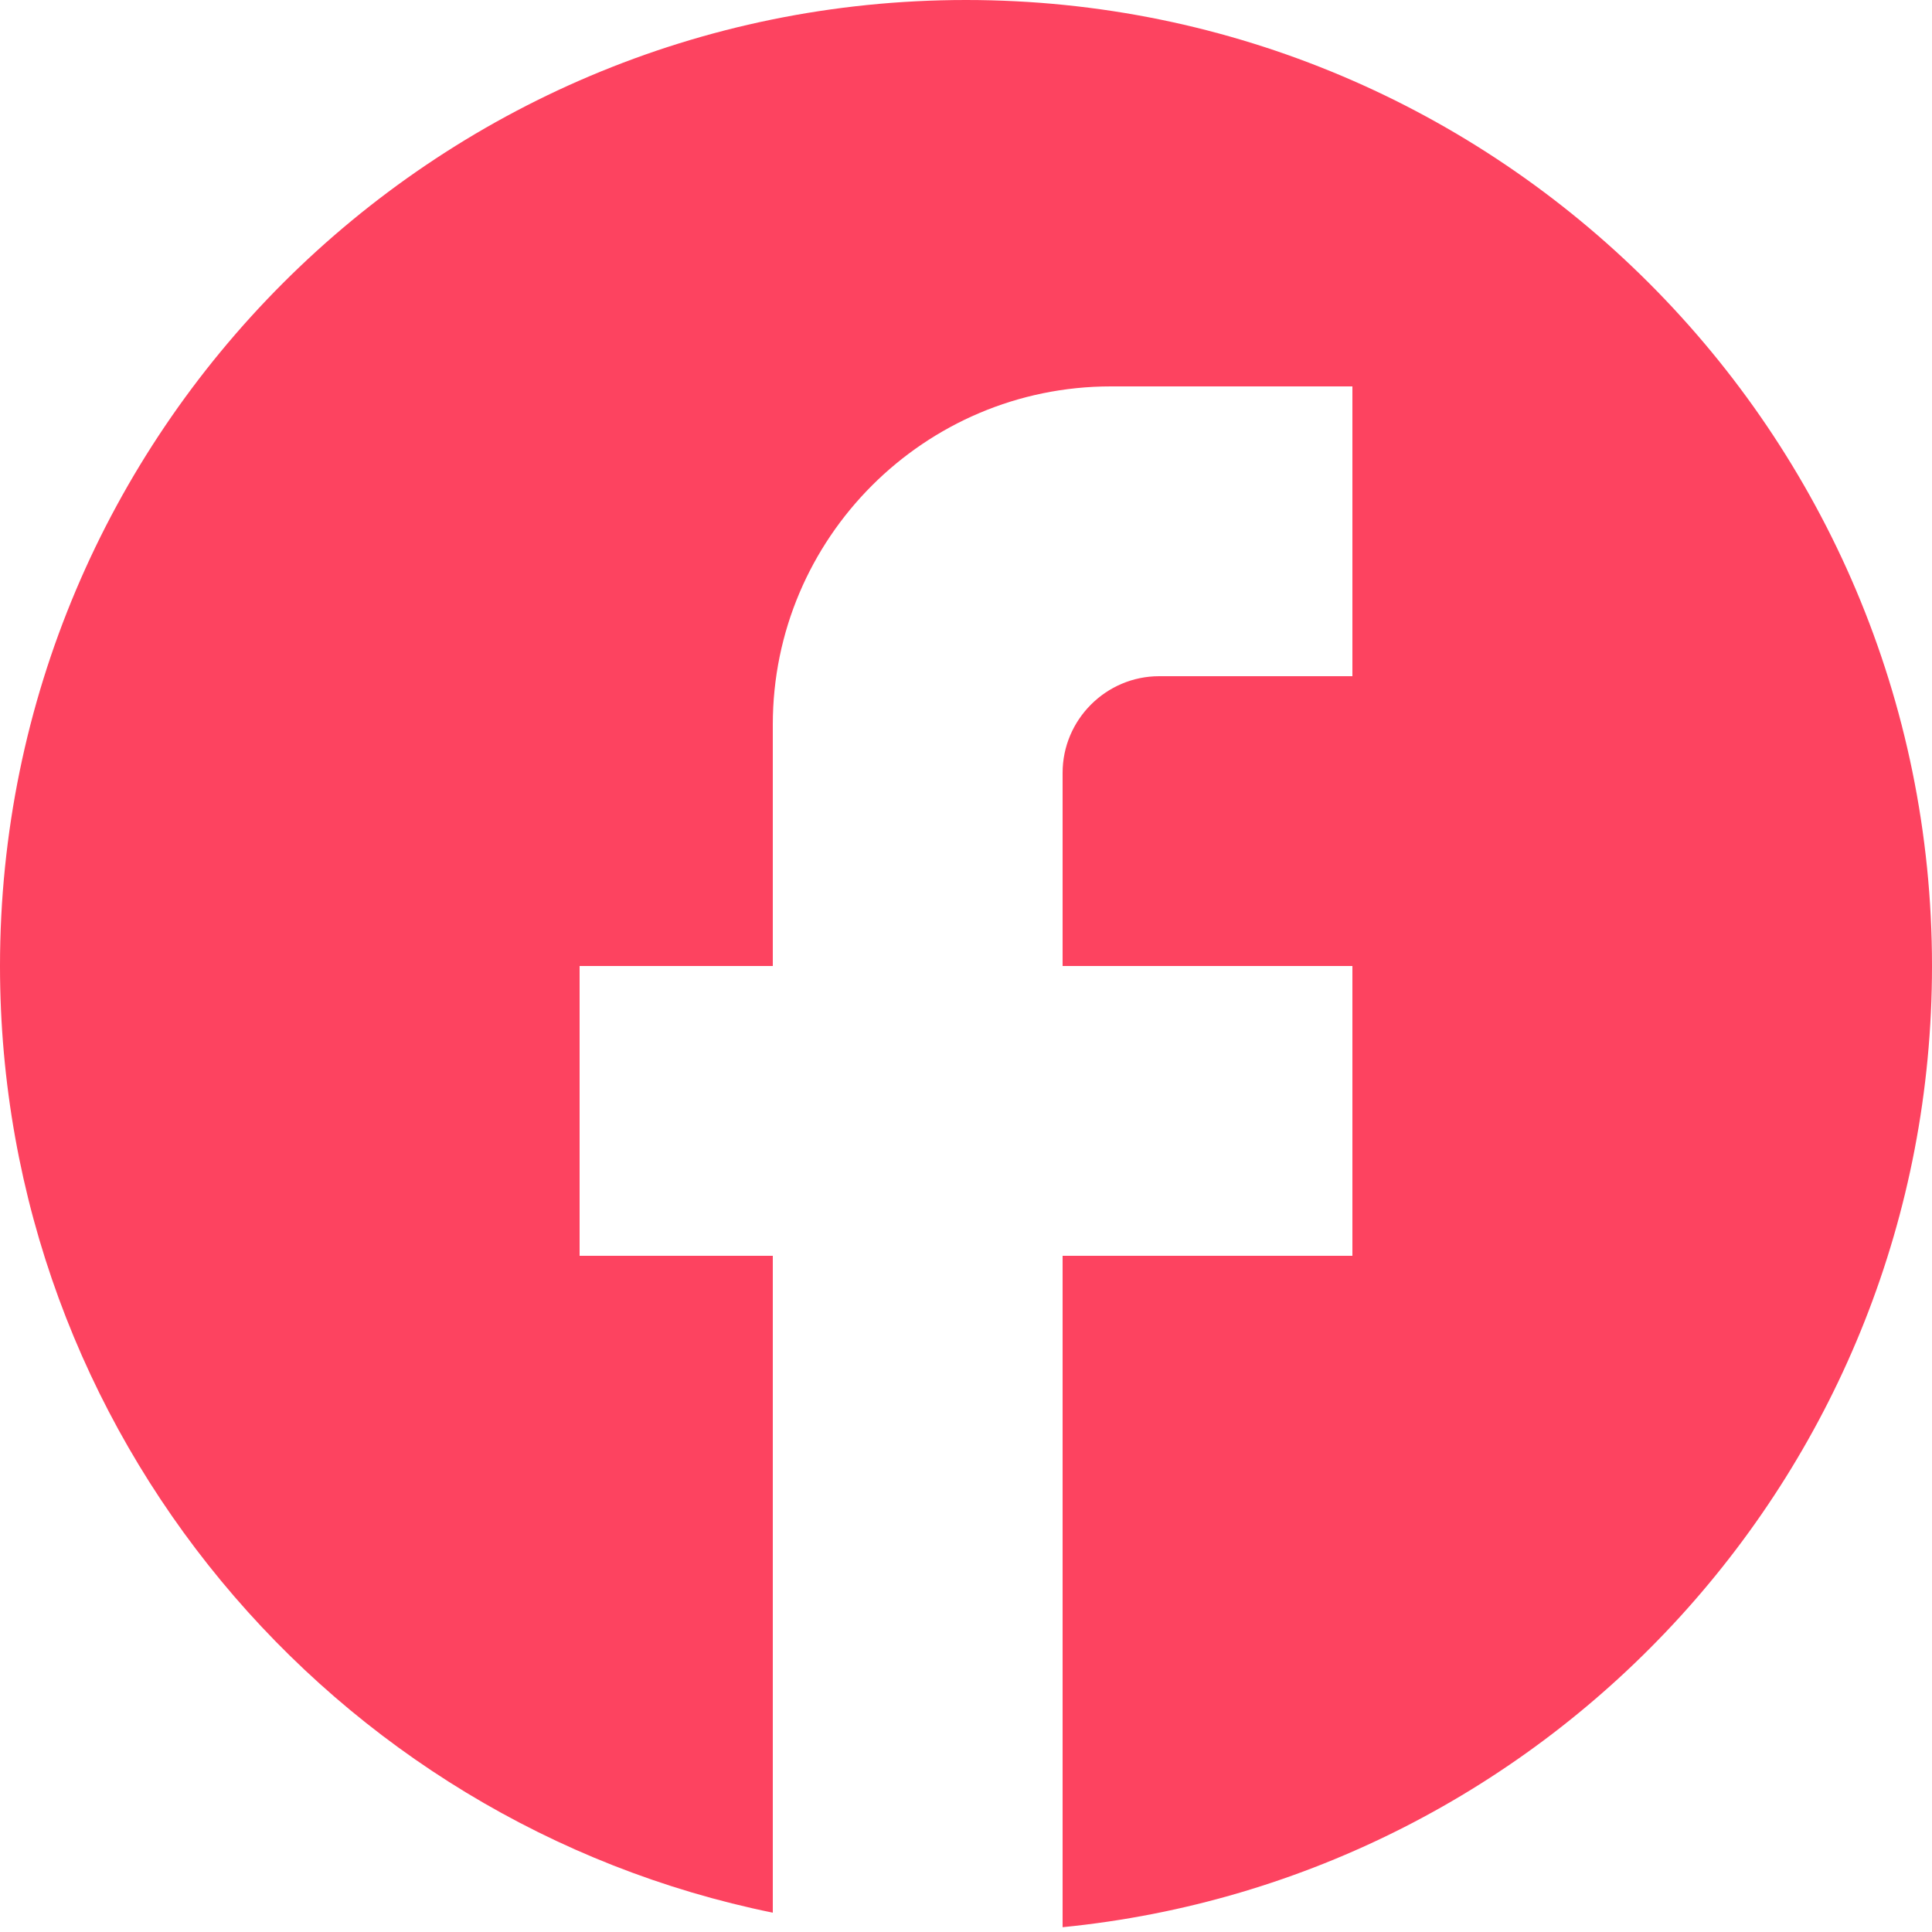 <svg width="29" height="29" viewBox="0 0 29 29" fill="none" xmlns="http://www.w3.org/2000/svg">
<path d="M29 14.5C29 6.496 22.504 0 14.5 0C6.496 0 0 6.496 0 14.5C0 21.518 4.988 27.362 11.6 28.71V18.85H8.7V14.5H11.6V10.875C11.6 8.077 13.877 5.8 16.675 5.8H20.3V10.15H17.4C16.602 10.15 15.95 10.803 15.95 11.6V14.5H20.3V18.85H15.95V28.928C23.273 28.203 29 22.026 29 14.5Z" fill="#FD4360"/>
</svg>
